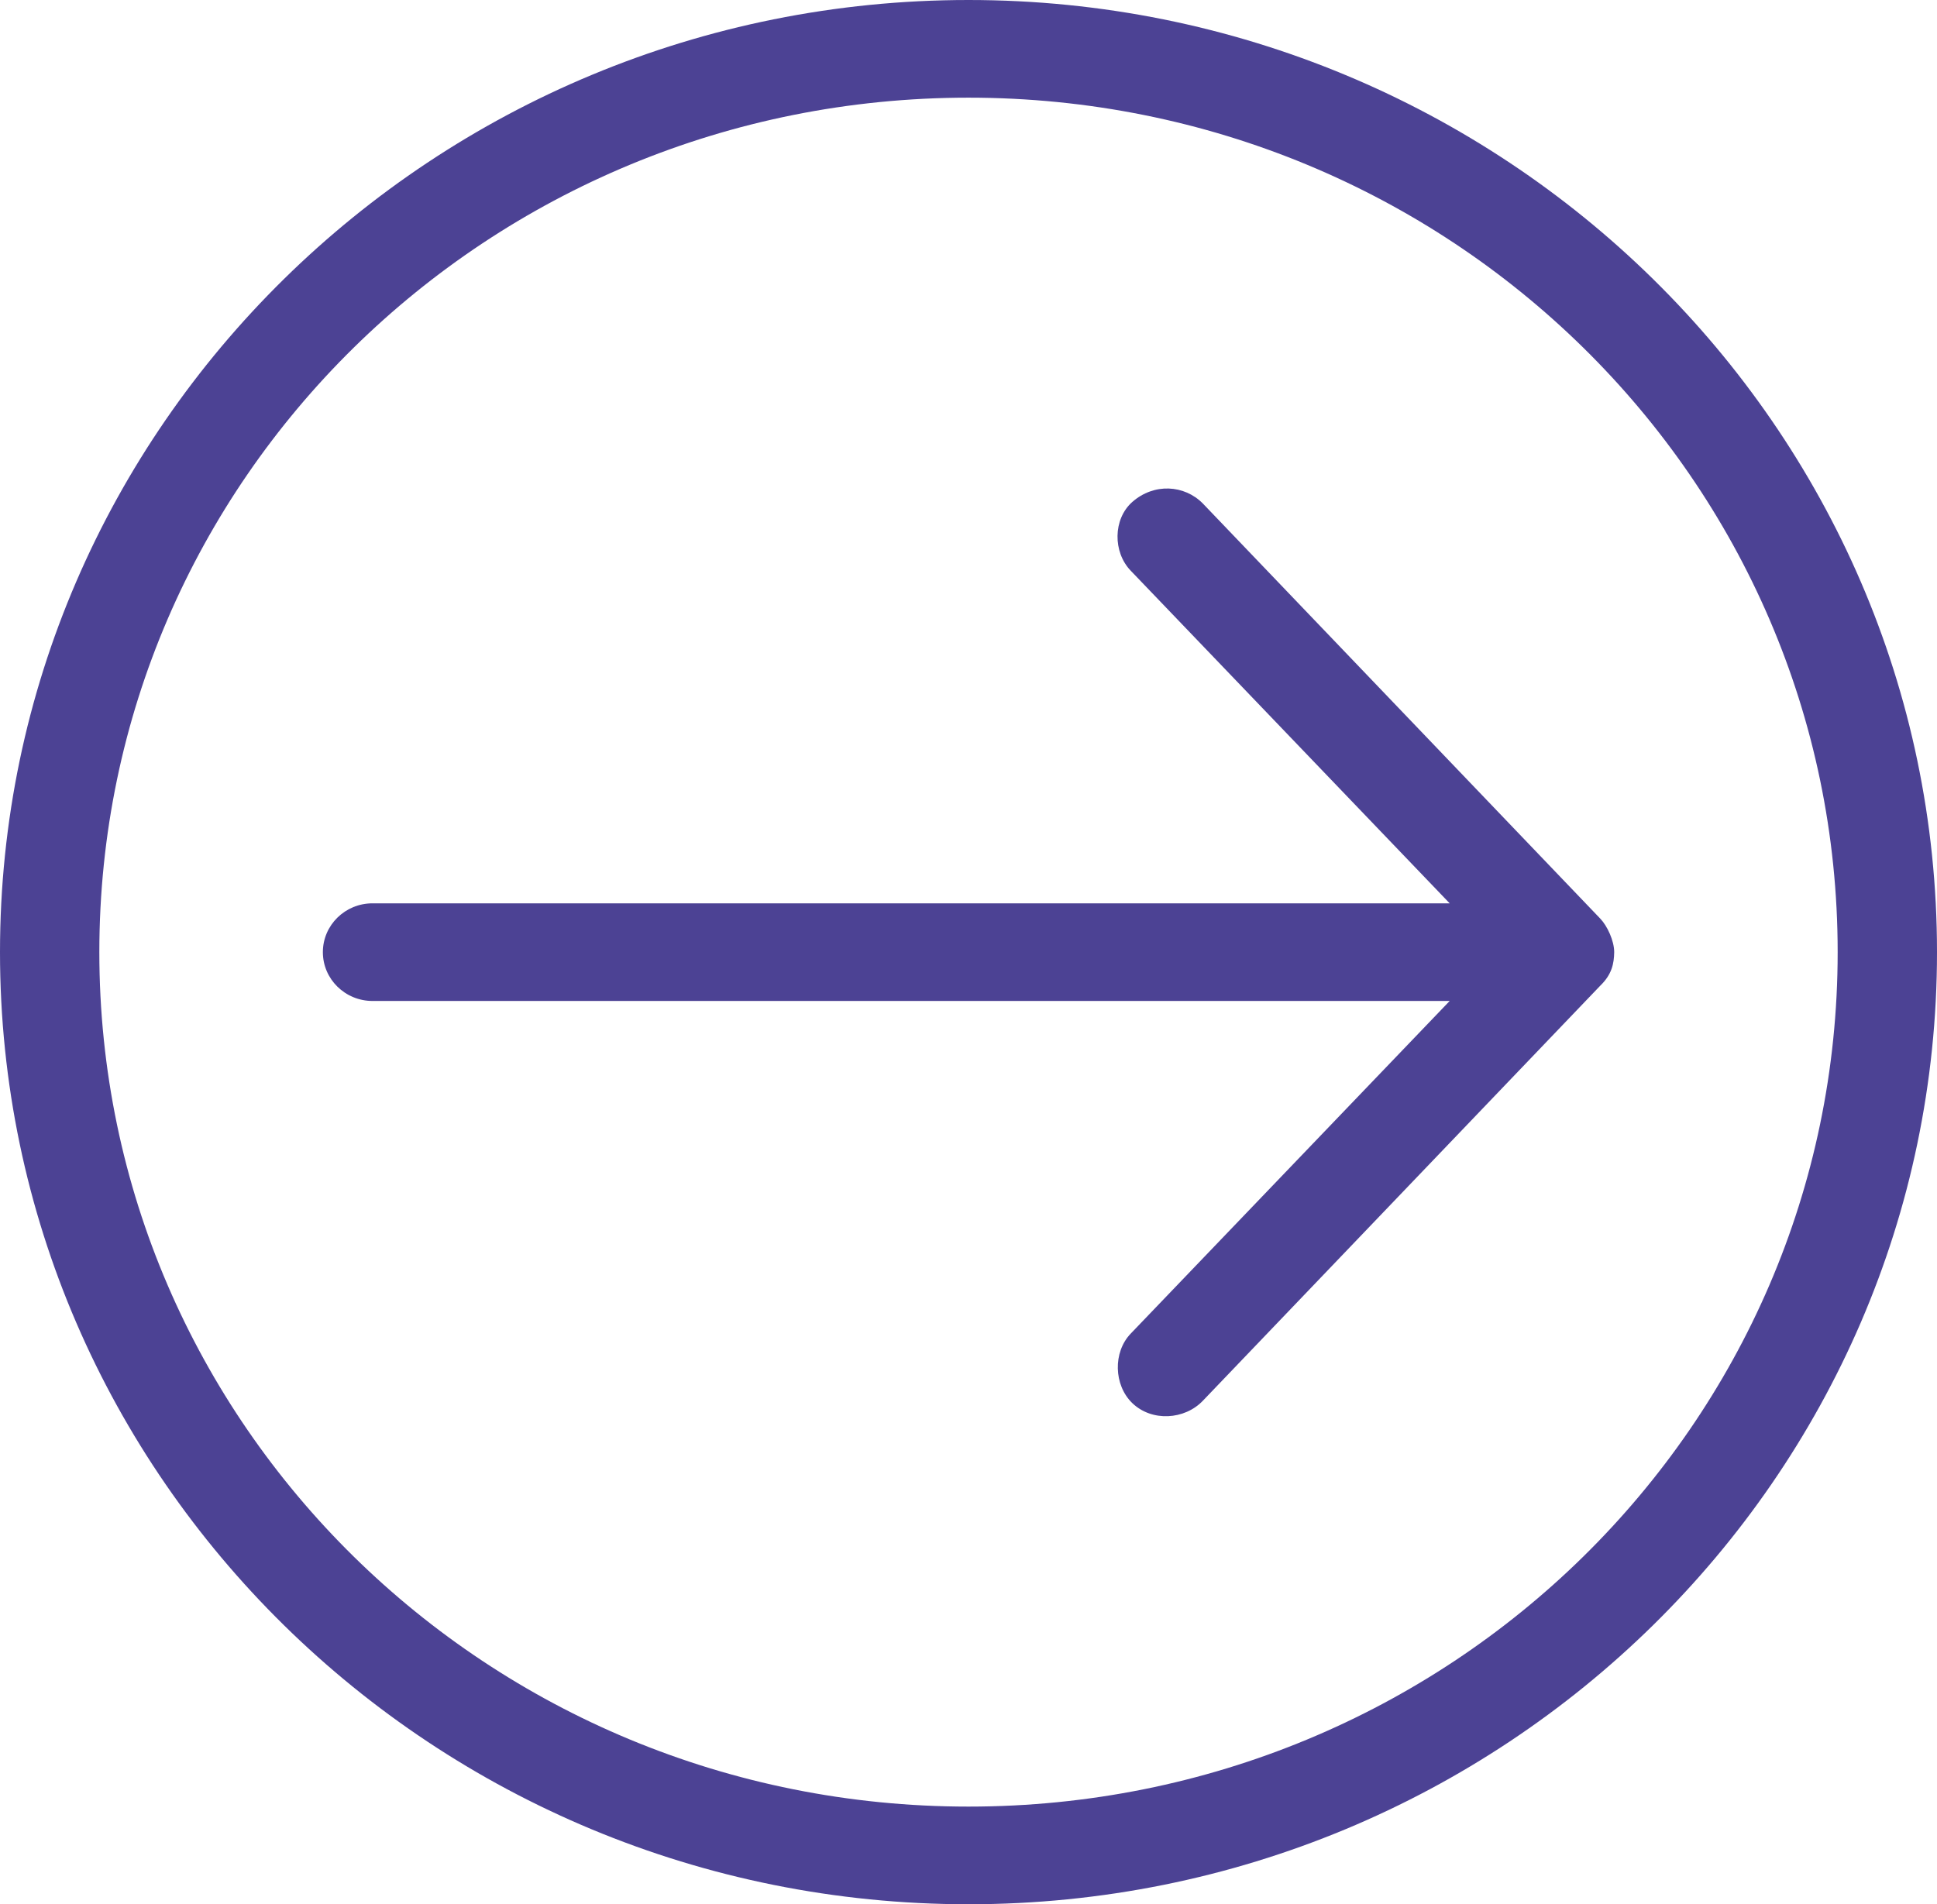<svg width="60" height="59" viewBox="0 0 60 59" fill="none" xmlns="http://www.w3.org/2000/svg">
    <path d="M60 29.5C60 13.226 46.55 0 30 0S0 13.226 0 29.5 13.45 59 30 59s30-13.226 30-29.5zm-3.077 0c0 14.64-12.035 26.474-26.923 26.474-14.887 0-26.923-11.835-26.923-26.474C3.077 14.86 15.113 3.026 30 3.026c14.888 0 26.923 11.835 26.923 26.474zm-6.922 0c0-.35-.215-.815-.433-1.04L37.26 15.601c-.575-.584-1.517-.64-2.188-.047-.598.53-.602 1.552-.047 2.128l9.88 10.306H11.539c-.85 0-1.538.677-1.538 1.513 0 .835.689 1.512 1.538 1.512h33.366l-9.88 10.306c-.554.576-.527 1.596.047 2.152.607.586 1.622.522 2.188-.072l12.308-12.858c.362-.35.427-.685.433-1.04V29.5z" fill="#4C4294"/>
</svg>
